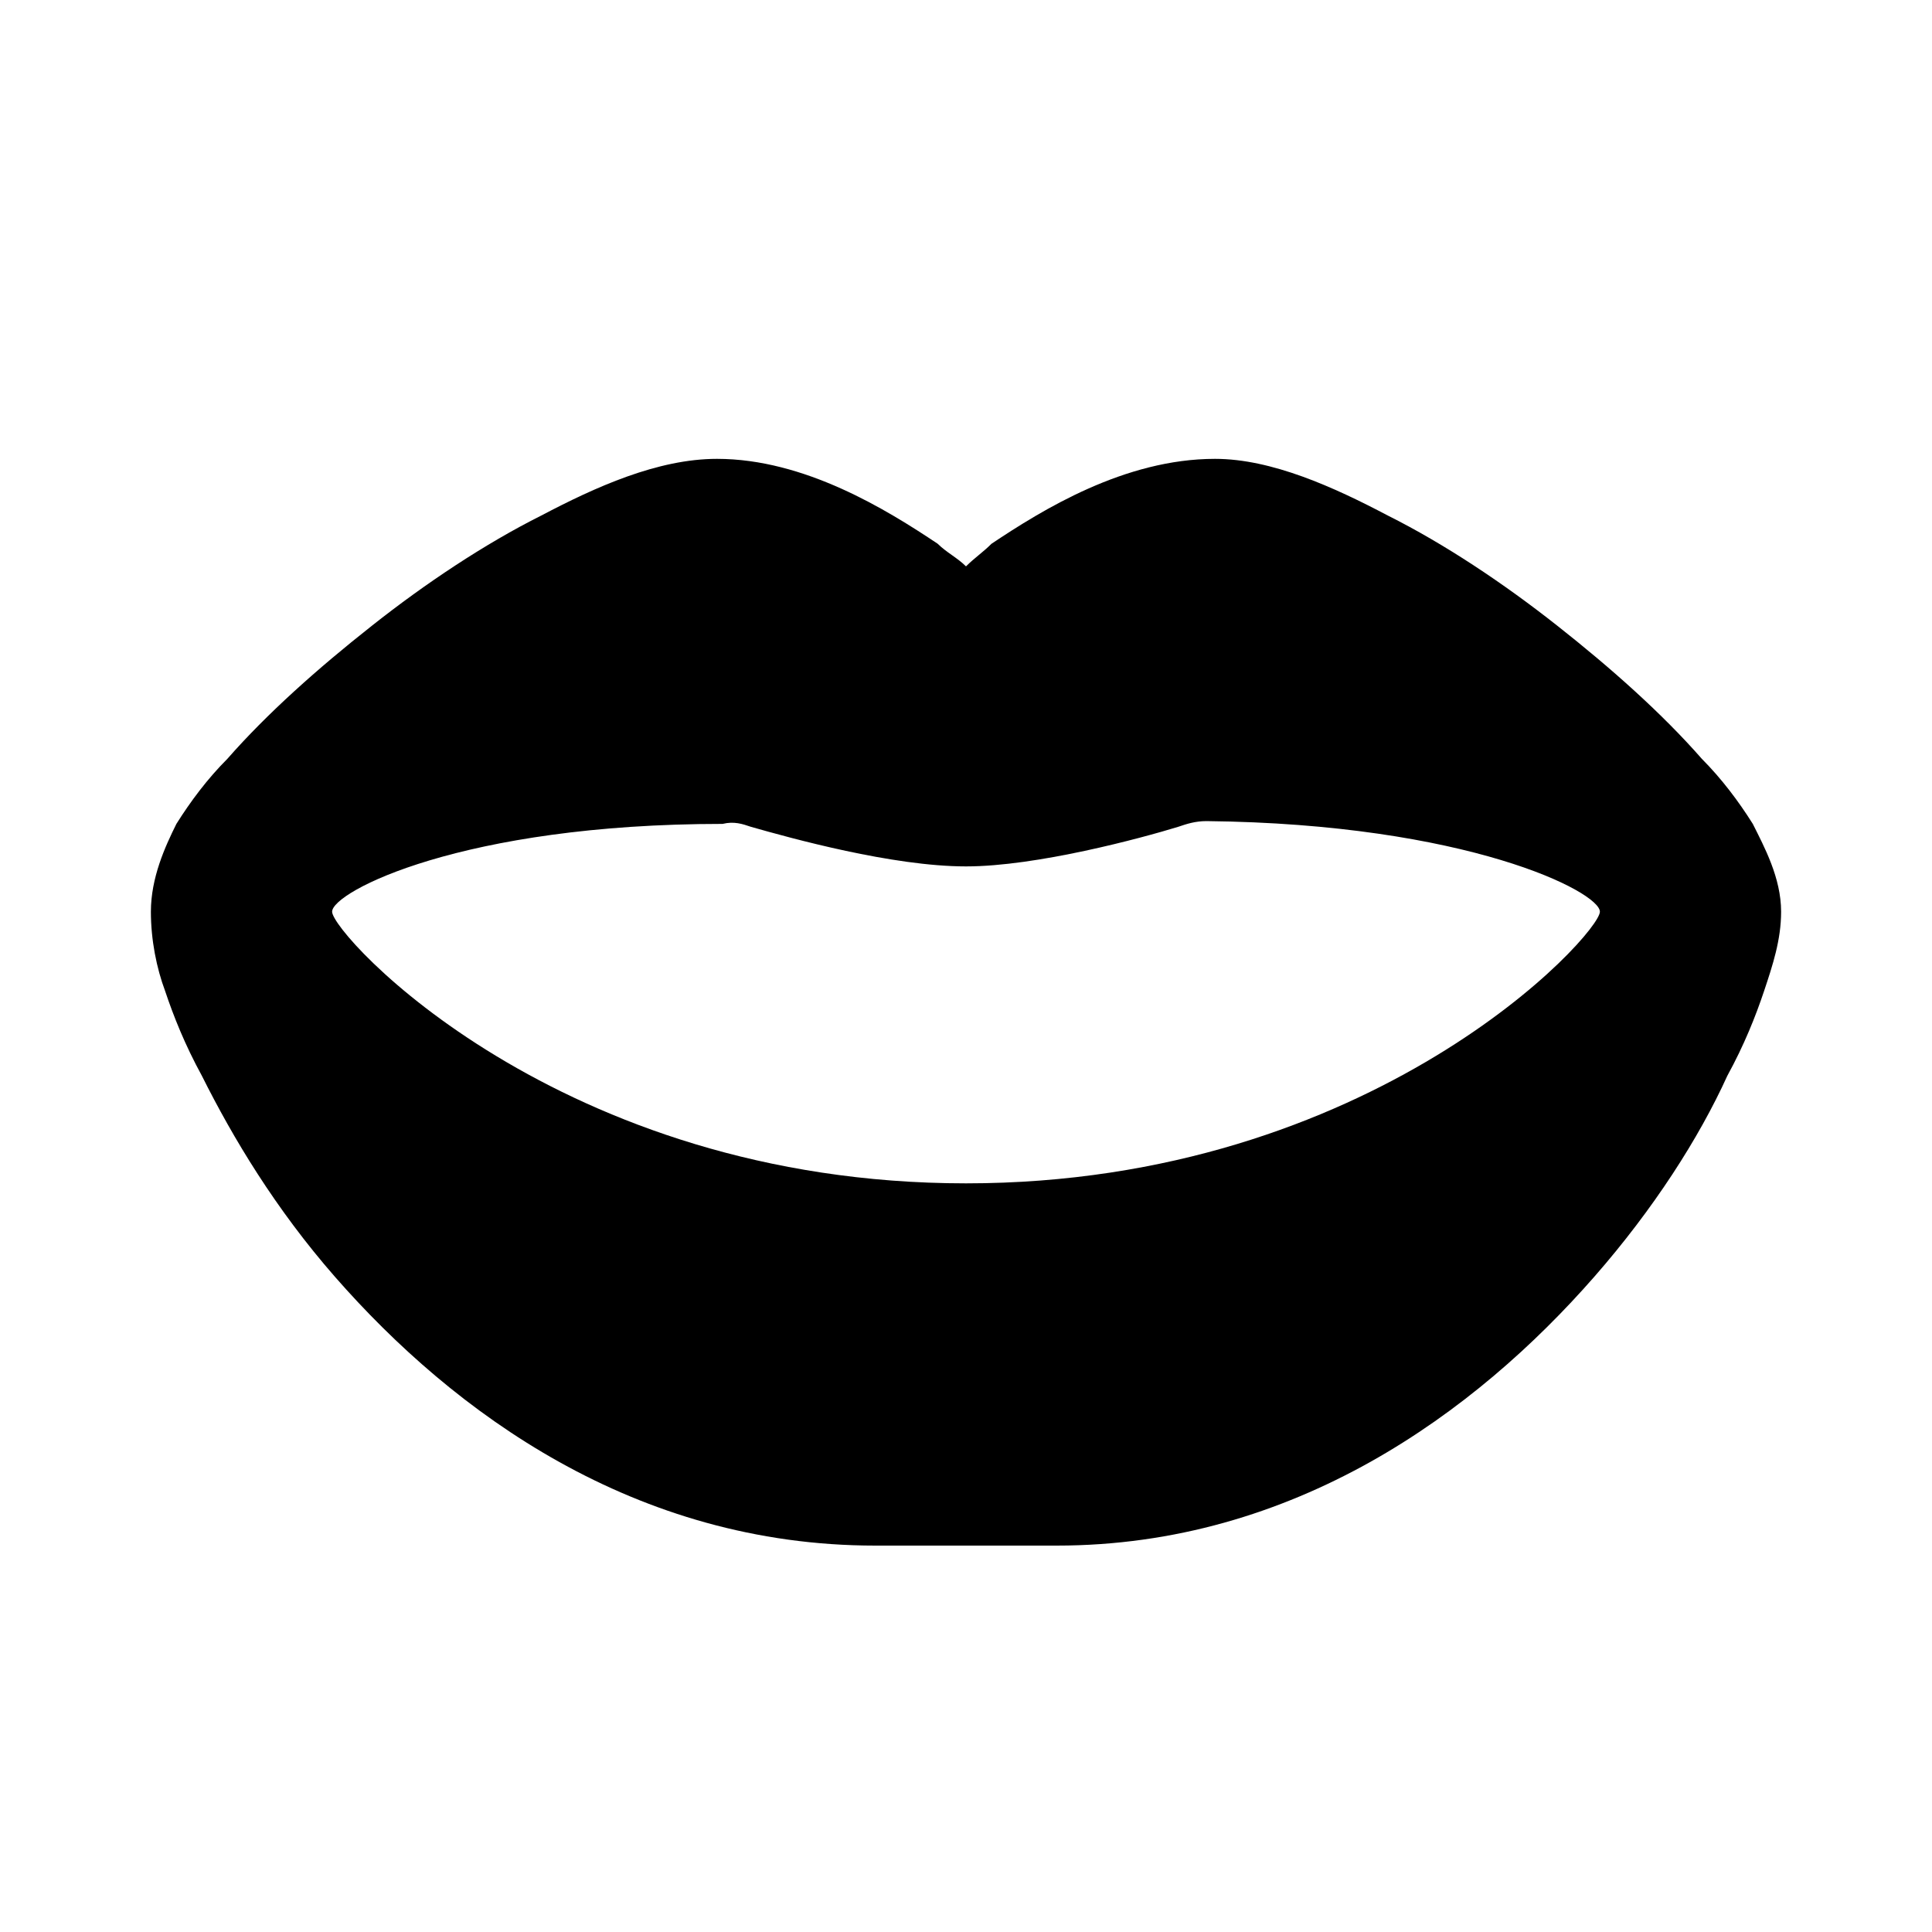 <svg width="20" height="20" viewBox="0 0 20 20" fill="none" xmlns="http://www.w3.org/2000/svg">
<path d="M10 5.863C10.088 5.775 10.176 5.717 10.264 5.629C10.791 5.277 11.641 4.75 12.578 4.75C13.164 4.75 13.809 5.043 14.365 5.336C14.951 5.629 15.566 6.039 16.123 6.479C16.68 6.918 17.207 7.387 17.617 7.855C17.822 8.061 17.998 8.295 18.145 8.529C18.262 8.764 18.438 9.086 18.438 9.438C18.438 9.73 18.35 9.994 18.262 10.258C18.174 10.521 18.057 10.815 17.881 11.137C17.588 11.781 17.119 12.514 16.504 13.217C15.273 14.623 13.398 16 10.938 16H9.062C6.572 16 4.697 14.623 3.467 13.217C2.852 12.514 2.412 11.781 2.09 11.137C1.914 10.815 1.797 10.521 1.709 10.258C1.621 10.023 1.562 9.73 1.562 9.438C1.562 9.086 1.709 8.764 1.826 8.529C1.973 8.295 2.148 8.061 2.354 7.855C2.764 7.387 3.291 6.918 3.848 6.479C4.404 6.039 5.02 5.629 5.605 5.336C6.162 5.043 6.807 4.75 7.422 4.75C8.33 4.75 9.18 5.277 9.707 5.629C9.795 5.717 9.912 5.775 10 5.863ZM3.438 9.438C3.438 9.672 5.781 12.25 10 12.25C14.219 12.25 16.562 9.672 16.562 9.438C16.562 9.232 15.185 8.529 12.49 8.5C12.373 8.5 12.285 8.529 12.197 8.559C11.816 8.676 10.732 8.969 10 8.969C9.238 8.969 8.184 8.676 7.773 8.559C7.686 8.529 7.598 8.5 7.48 8.529C4.785 8.529 3.438 9.232 3.438 9.438Z" fill="current"/>
</svg>
